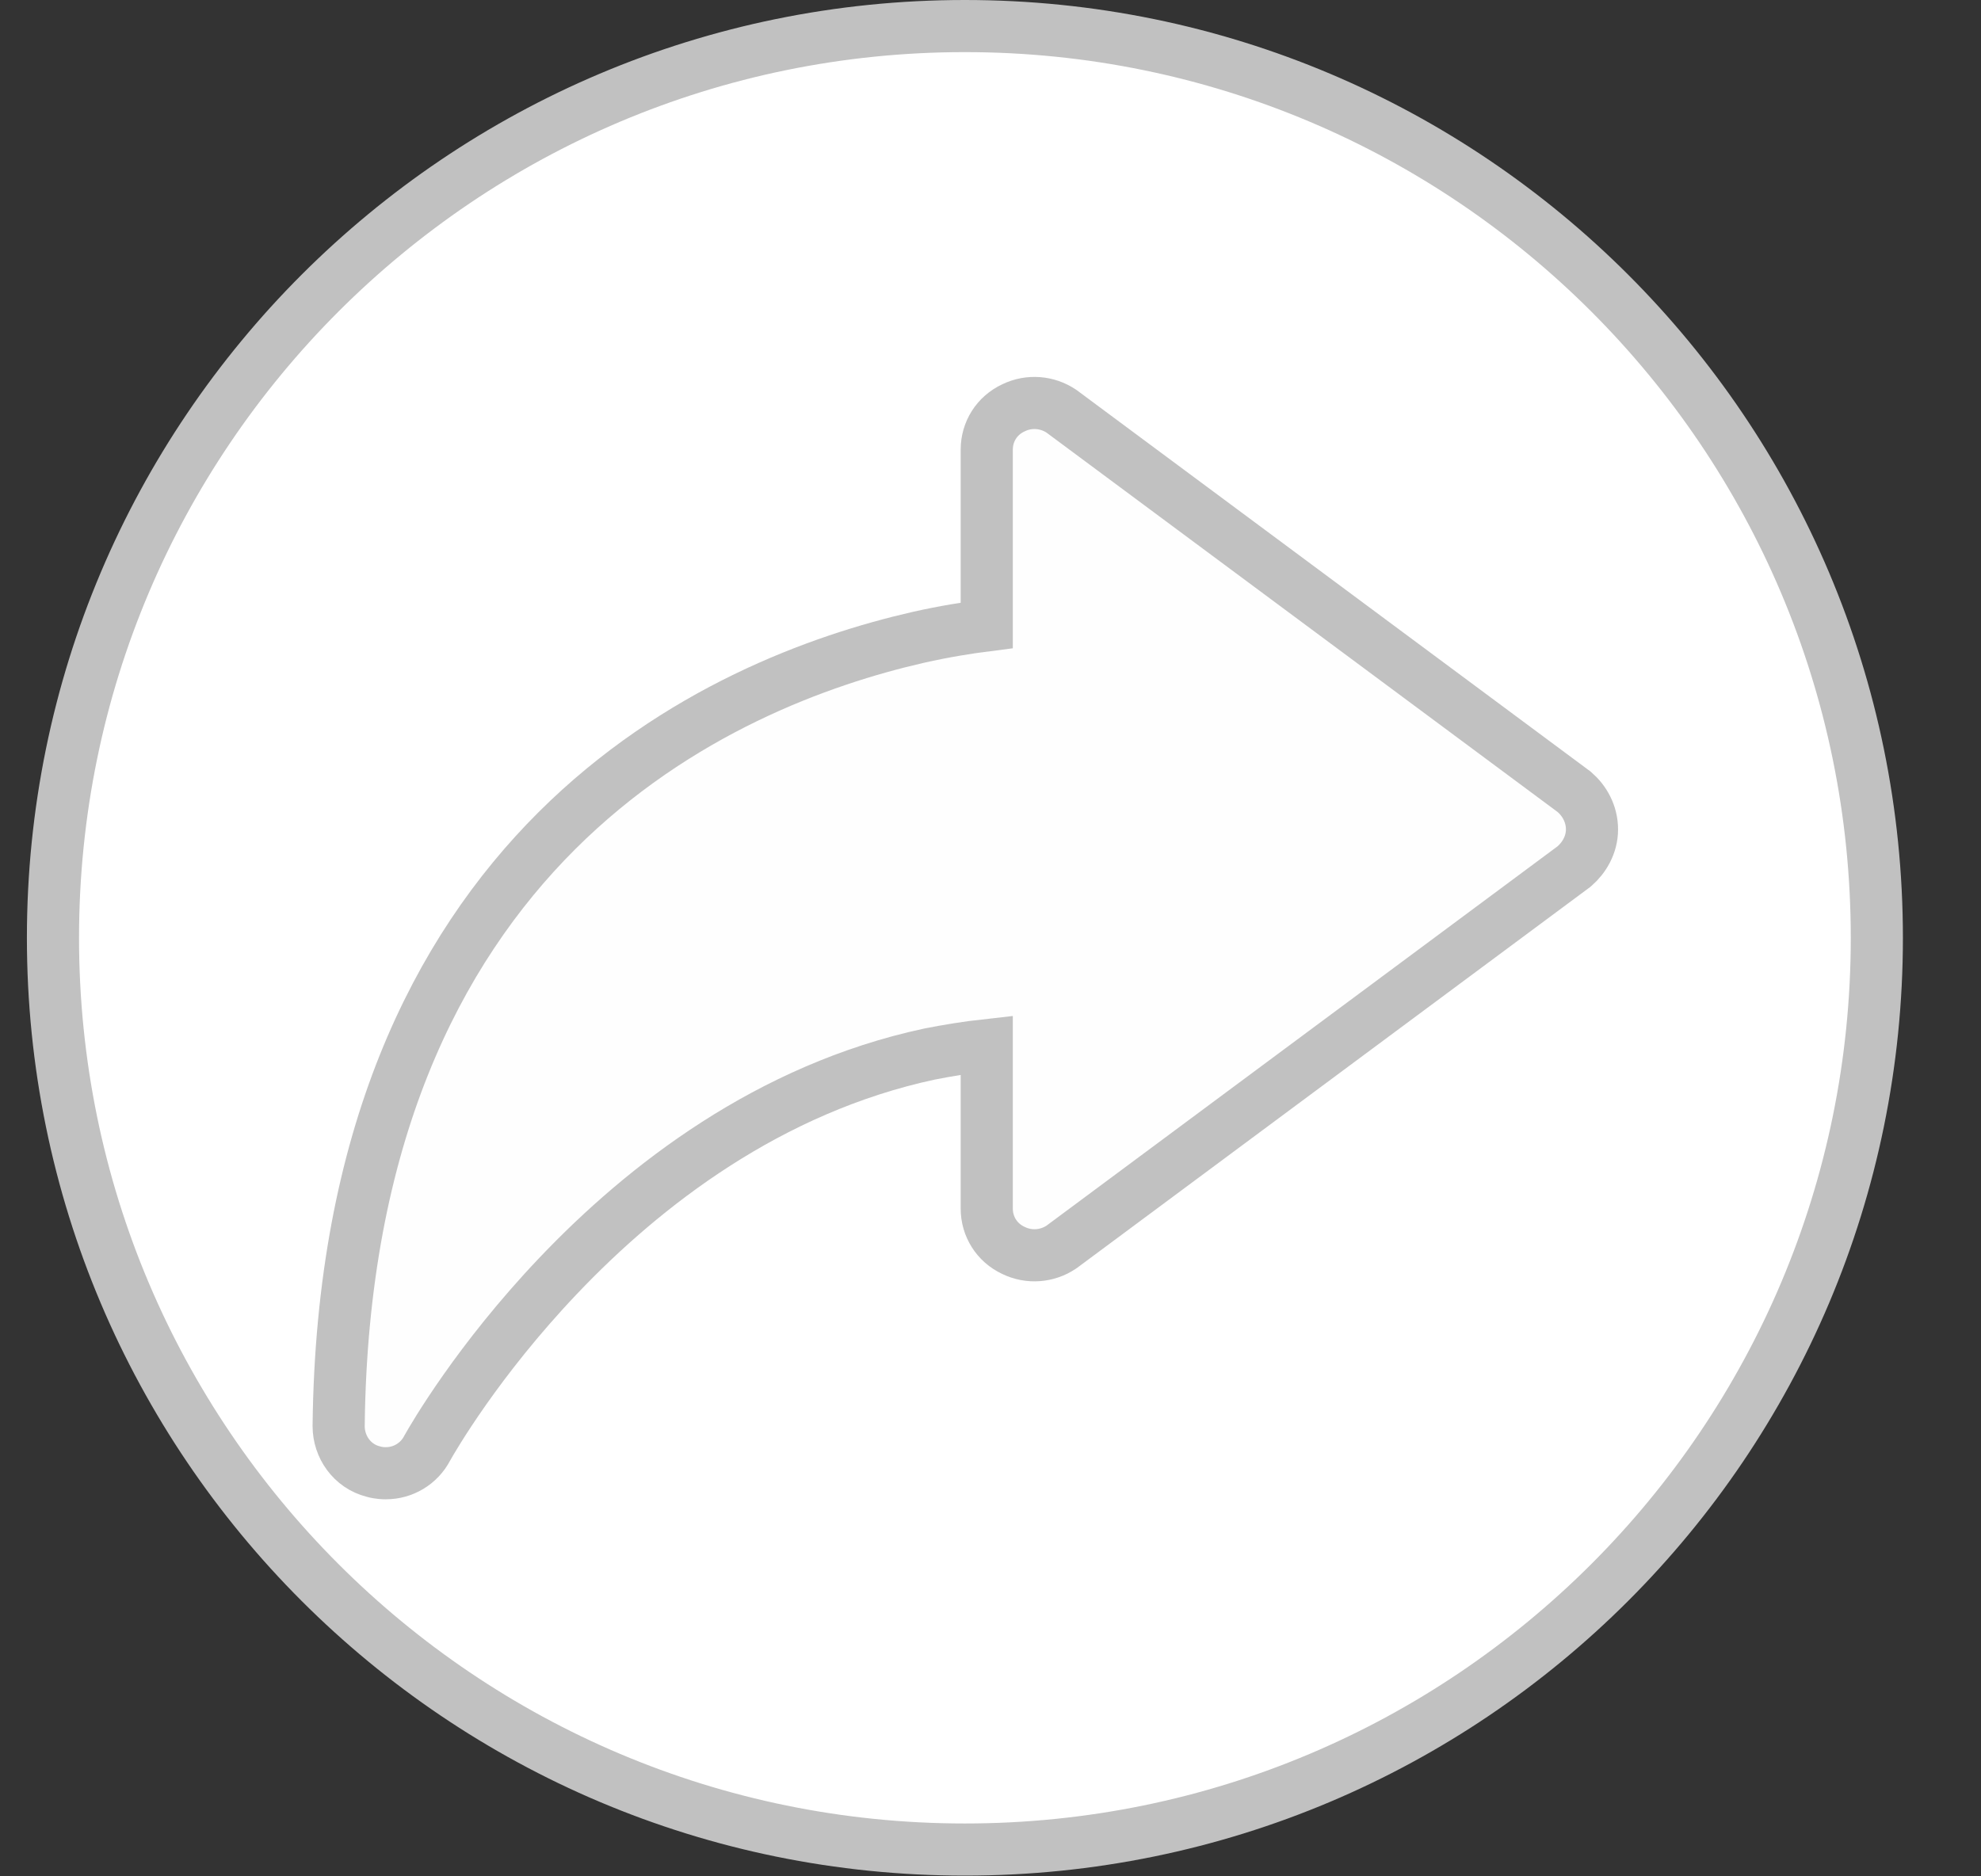 <svg width="19" height="18" viewBox="0 0 19 18" fill="none" xmlns="http://www.w3.org/2000/svg">
<rect x="0" y="0" width="19" height="18" fill="#333333" stroke="none"/>
<path d="M18.001 8.997C18.001 13.827 14.085 17.743 9.254 17.743C4.424 17.743 0.508 13.827 0.508 8.997C0.508 4.166 4.424 0.25 9.254 0.25C14.085 0.25 18.001 4.166 18.001 8.997Z" fill="white" stroke="#C1C1C1" stroke-width="0.5"/>
<path d="M9.464 10.026L9.464 11.595C9.464 11.764 9.559 11.921 9.721 11.996C9.871 12.069 10.045 12.053 10.177 11.965L10.177 11.965L10.187 11.958L15.087 8.32L15.094 8.315L15.101 8.309C15.19 8.232 15.269 8.107 15.269 7.957C15.269 7.805 15.194 7.679 15.101 7.599L15.094 7.593L15.087 7.588L10.187 3.95L10.187 3.95L10.177 3.943C10.045 3.855 9.871 3.839 9.721 3.912C9.559 3.987 9.464 4.143 9.464 4.313L9.464 5.999C9.284 6.022 9.061 6.057 8.808 6.114L8.808 6.114C7.867 6.329 6.491 6.823 5.341 7.969C4.185 9.122 3.279 10.913 3.248 13.678L3.248 13.678L3.248 13.681C3.248 13.878 3.375 14.065 3.58 14.117C3.635 14.133 3.684 14.133 3.698 14.133C3.699 14.133 3.7 14.133 3.701 14.133C3.865 14.133 4.019 14.043 4.097 13.893C4.153 13.793 4.581 13.052 5.354 12.239C6.178 11.372 7.377 10.442 8.914 10.112C9.092 10.077 9.275 10.047 9.464 10.026Z" fill="#FEFEFE" stroke="#C1C1C1" stroke-width="0.5"/>
</svg>
